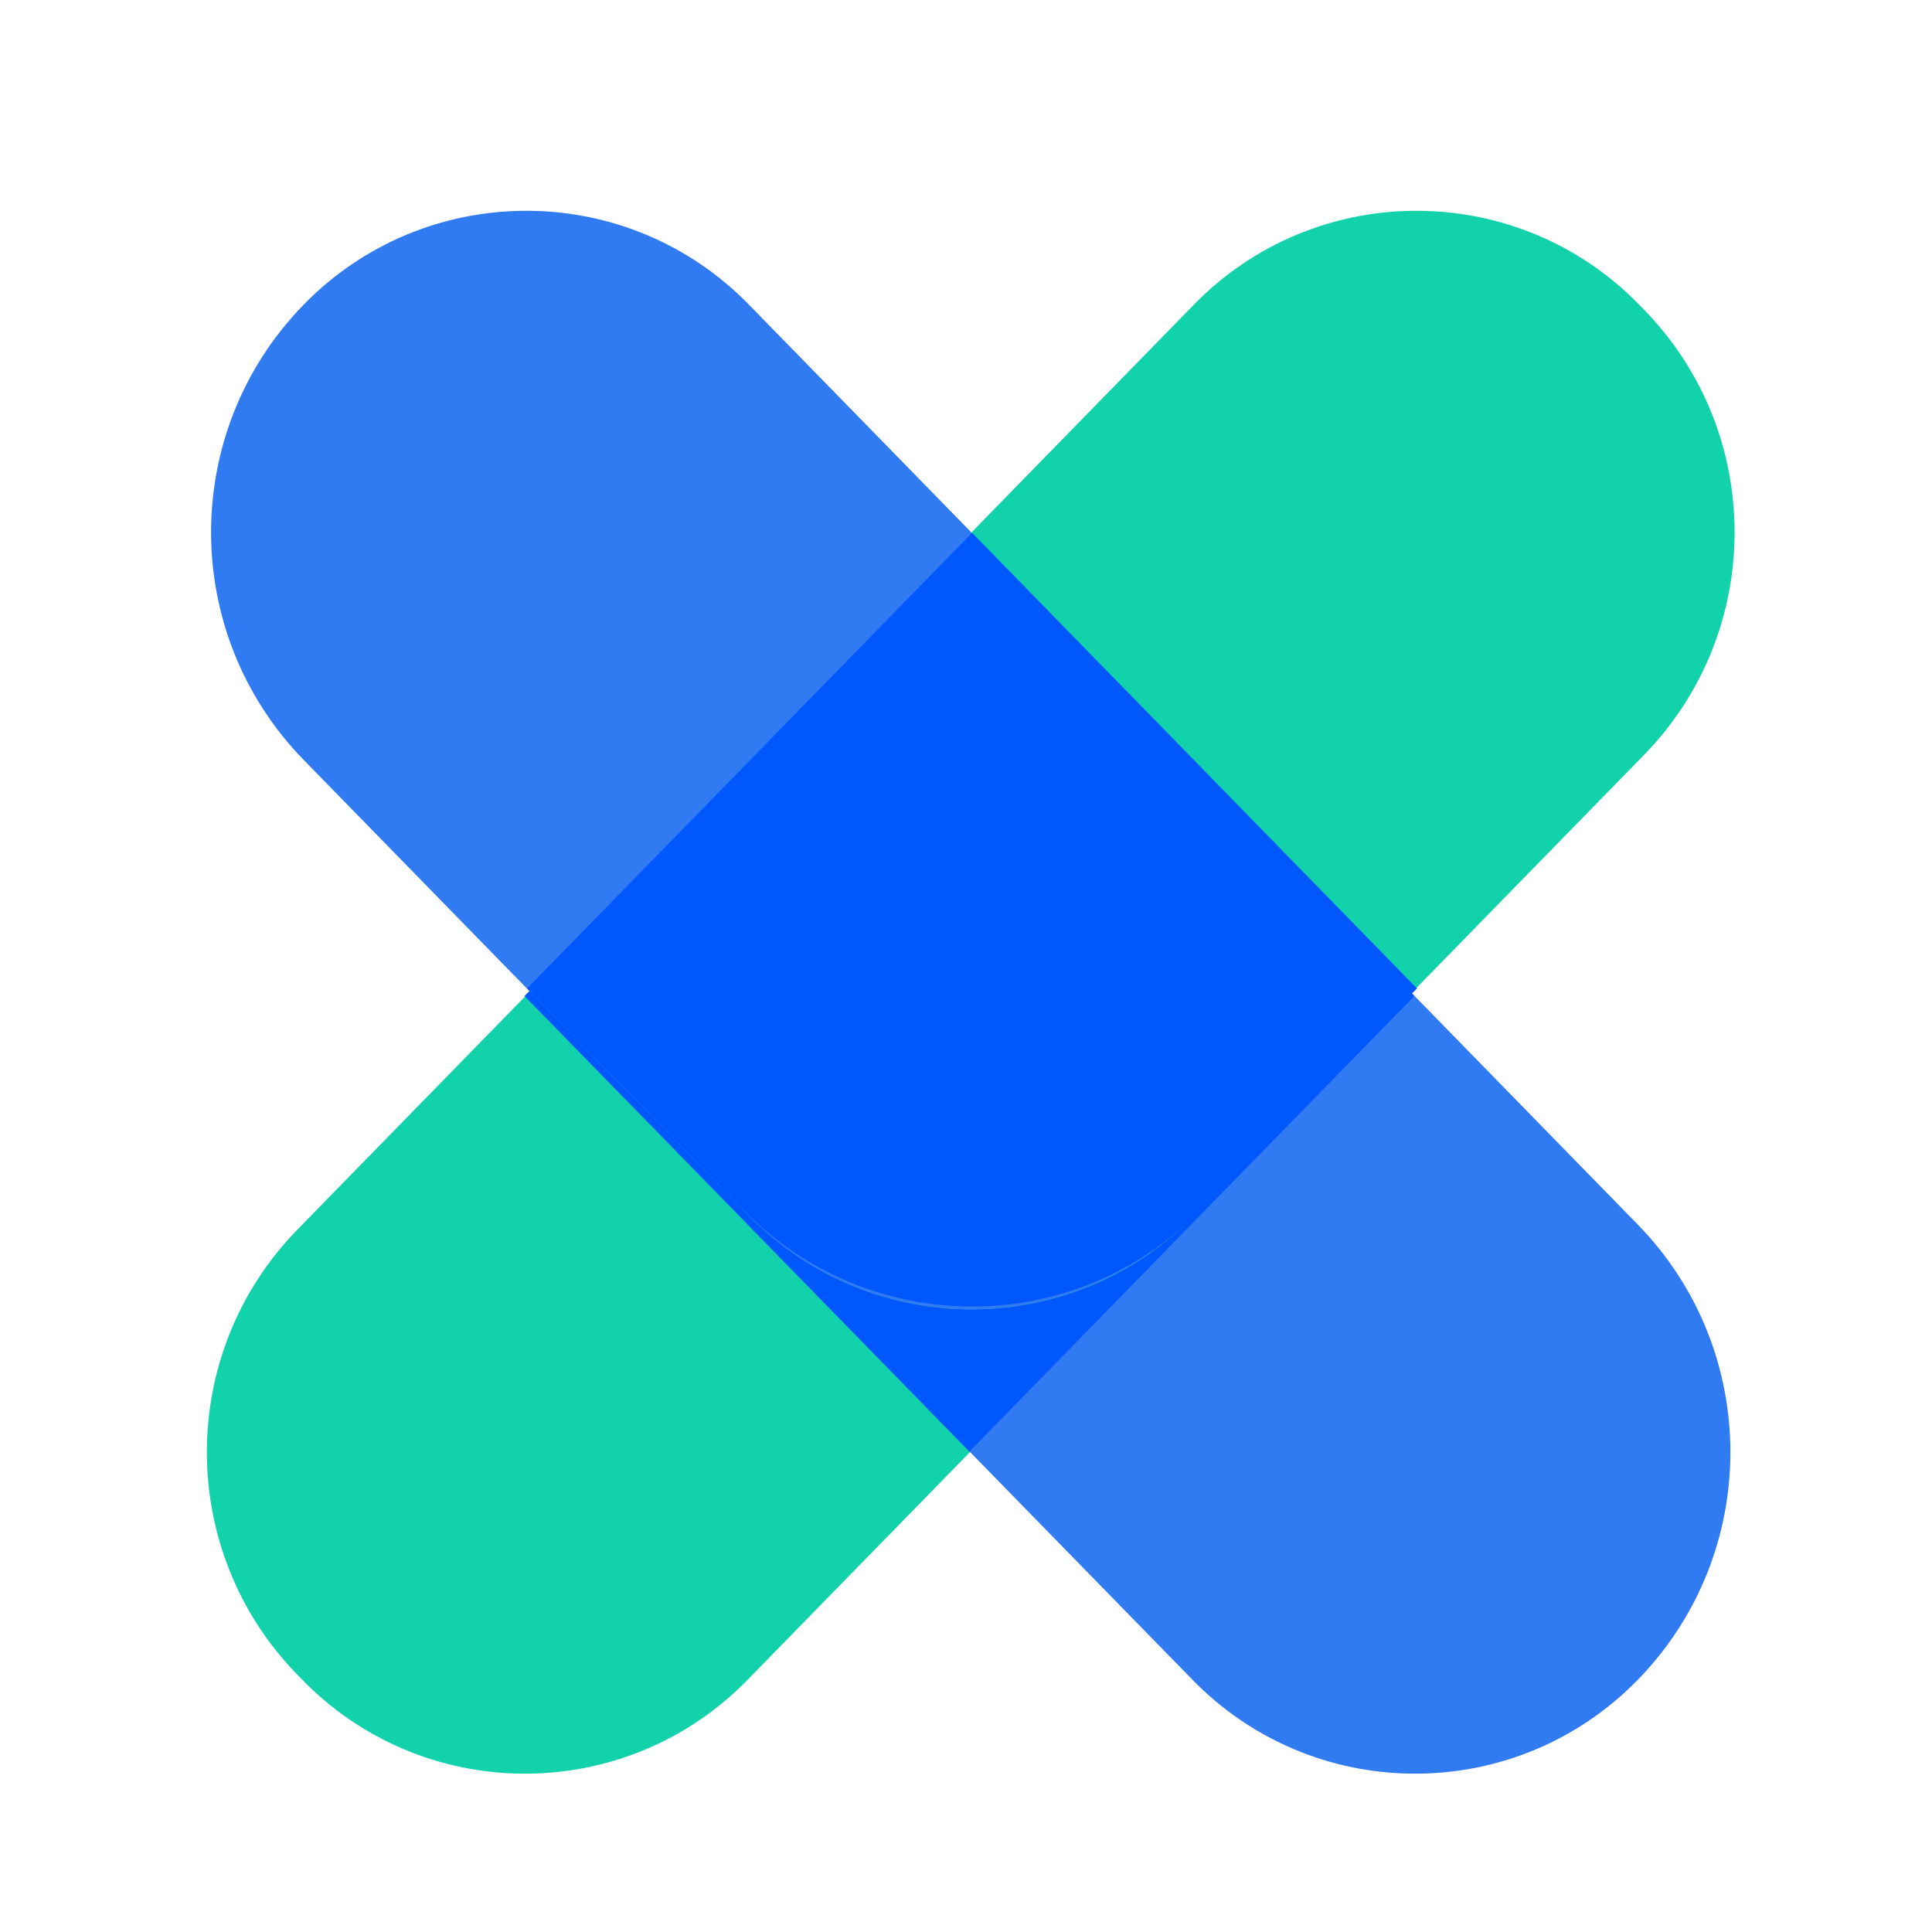 <?xml version="1.0" encoding="UTF-8" standalone="no" ?>
<!DOCTYPE svg PUBLIC "-//W3C//DTD SVG 1.1//EN" "http://www.w3.org/Graphics/SVG/1.1/DTD/svg11.dtd">
<svg xmlns="http://www.w3.org/2000/svg" xmlns:xlink="http://www.w3.org/1999/xlink" version="1.1" width="190" height="190" viewBox="0 0 63.33 63.33" xml:space="preserve">
<desc>Created with Fabric.js 3.6.3</desc>
<defs>
</defs>
<g transform="matrix(1 0 0 1 32 39.33)"  >
<g style=""   >
		<g transform="matrix(1 0 0 1 -7.5 0.8)" clip-path="url(#CLIPPATH_11)"  >
<clipPath id="CLIPPATH_11" >
	<rect transform="matrix(1 0 0 1 7.5 -0.79)" x="-26" y="-19" rx="0" ry="0" width="52" height="38" />
</clipPath>
<path style="stroke: none; stroke-width: 1; stroke-dasharray: none; stroke-linecap: butt; stroke-dashoffset: 0; stroke-linejoin: miter; stroke-miterlimit: 4; fill: rgb(18,210,172); fill-rule: evenodd; opacity: 1;"  transform=" translate(-24.5, -32.79)" d="M 9.755 32.959 L 24.5 17.861 C 28.433 13.833 34.886 13.757 38.913 17.69 C 38.97 17.746 39.027 17.803 39.084 17.861 L 39.244 18.025 C 43.21 22.086 43.21 28.57 39.244 32.63 L 24.5 47.729 C 20.567 51.756 14.114 51.833 10.086 47.9 C 10.029 47.843 9.972 47.786 9.916 47.729 L 9.755 47.565 C 5.789 43.504 5.789 37.02 9.755 32.959 Z" stroke-linecap="round" />
</g>
		<g transform="matrix(1 0 0 1 7.1 0.8)" clip-path="url(#CLIPPATH_12)"  >
<clipPath id="CLIPPATH_12" >
	<rect transform="matrix(1 0 0 1 -7.1 -0.79)" x="-26" y="-19" rx="0" ry="0" width="52" height="38" />
</clipPath>
<path style="stroke: none; stroke-width: 1; stroke-dasharray: none; stroke-linecap: butt; stroke-dashoffset: 0; stroke-linejoin: miter; stroke-miterlimit: 4; fill: rgb(48,122,242); fill-rule: evenodd; opacity: 1;"  transform=" translate(-39.1, -32.79)" d="M 39.096 17.861 L 53.68 32.795 C 57.735 36.947 57.735 43.577 53.68 47.729 C 49.747 51.756 43.294 51.833 39.267 47.9 C 39.209 47.844 39.152 47.787 39.096 47.729 L 24.512 32.795 C 20.457 28.643 20.457 22.013 24.512 17.861 C 28.445 13.834 34.898 13.757 38.925 17.69 C 38.983 17.746 39.039 17.803 39.096 17.861 Z" stroke-linecap="round" />
</g>
		<g transform="matrix(1 0 0 1 -0.22 -4.43)" clip-path="url(#CLIPPATH_13)"  >
<clipPath id="CLIPPATH_13" >
	<rect transform="matrix(1 0 0 1 0.21 4.43)" x="-26" y="-19" rx="0" ry="0" width="52" height="38" />
</clipPath>
<path style="stroke: none; stroke-width: 1; stroke-dasharray: none; stroke-linecap: butt; stroke-dashoffset: 0; stroke-linejoin: miter; stroke-miterlimit: 4; fill: rgb(0,87,254); fill-rule: evenodd; opacity: 1;"  transform=" translate(-31.79, -27.57)" d="M 39.264 18.043 L 46.37 25.32 L 31.786 40.254 L 17.202 25.32 L 24.308 18.043 C 28.341 13.913 34.959 13.835 39.089 17.868 C 39.148 17.926 39.206 17.984 39.264 18.043 Z" stroke-linecap="round" />
</g>
</g>
</g>
<g transform="matrix(-1 0 0 -1 31.64 25.72)"  >
<g style=""   >
		<g transform="matrix(1 0 0 1 -7.5 0.8)" clip-path="url(#CLIPPATH_14)"  >
<clipPath id="CLIPPATH_14" >
	<rect transform="matrix(1 0 0 1 7.5 -0.79)" x="-26" y="-19" rx="0" ry="0" width="52" height="38" />
</clipPath>
<path style="stroke: none; stroke-width: 1; stroke-dasharray: none; stroke-linecap: butt; stroke-dashoffset: 0; stroke-linejoin: miter; stroke-miterlimit: 4; fill: rgb(18,210,172); fill-rule: evenodd; opacity: 1;"  transform=" translate(-24.5, -32.79)" d="M 9.755 32.959 L 24.5 17.861 C 28.433 13.833 34.886 13.757 38.913 17.69 C 38.97 17.746 39.027 17.803 39.084 17.861 L 39.244 18.025 C 43.21 22.086 43.21 28.57 39.244 32.63 L 24.5 47.729 C 20.567 51.756 14.114 51.833 10.086 47.9 C 10.029 47.843 9.972 47.786 9.916 47.729 L 9.755 47.565 C 5.789 43.504 5.789 37.02 9.755 32.959 Z" stroke-linecap="round" />
</g>
		<g transform="matrix(1 0 0 1 7.1 0.8)" clip-path="url(#CLIPPATH_15)"  >
<clipPath id="CLIPPATH_15" >
	<rect transform="matrix(1 0 0 1 -7.1 -0.79)" x="-26" y="-19" rx="0" ry="0" width="52" height="38" />
</clipPath>
<path style="stroke: none; stroke-width: 1; stroke-dasharray: none; stroke-linecap: butt; stroke-dashoffset: 0; stroke-linejoin: miter; stroke-miterlimit: 4; fill: rgb(48,122,242); fill-rule: evenodd; opacity: 1;"  transform=" translate(-39.1, -32.79)" d="M 39.096 17.861 L 53.68 32.795 C 57.735 36.947 57.735 43.577 53.68 47.729 C 49.747 51.756 43.294 51.833 39.267 47.9 C 39.209 47.844 39.152 47.787 39.096 47.729 L 24.512 32.795 C 20.457 28.643 20.457 22.013 24.512 17.861 C 28.445 13.834 34.898 13.757 38.925 17.69 C 38.983 17.746 39.039 17.803 39.096 17.861 Z" stroke-linecap="round" />
</g>
		<g transform="matrix(1 0 0 1 -0.22 -4.43)" clip-path="url(#CLIPPATH_16)"  >
<clipPath id="CLIPPATH_16" >
	<rect transform="matrix(1 0 0 1 0.21 4.43)" x="-26" y="-19" rx="0" ry="0" width="52" height="38" />
</clipPath>
<path style="stroke: none; stroke-width: 1; stroke-dasharray: none; stroke-linecap: butt; stroke-dashoffset: 0; stroke-linejoin: miter; stroke-miterlimit: 4; fill: rgb(0,87,254); fill-rule: evenodd; opacity: 1;"  transform=" translate(-31.79, -27.57)" d="M 39.264 18.043 L 46.37 25.32 L 31.786 40.254 L 17.202 25.32 L 24.308 18.043 C 28.341 13.913 34.959 13.835 39.089 17.868 C 39.148 17.926 39.206 17.984 39.264 18.043 Z" stroke-linecap="round" />
</g>
</g>
</g>
</svg>